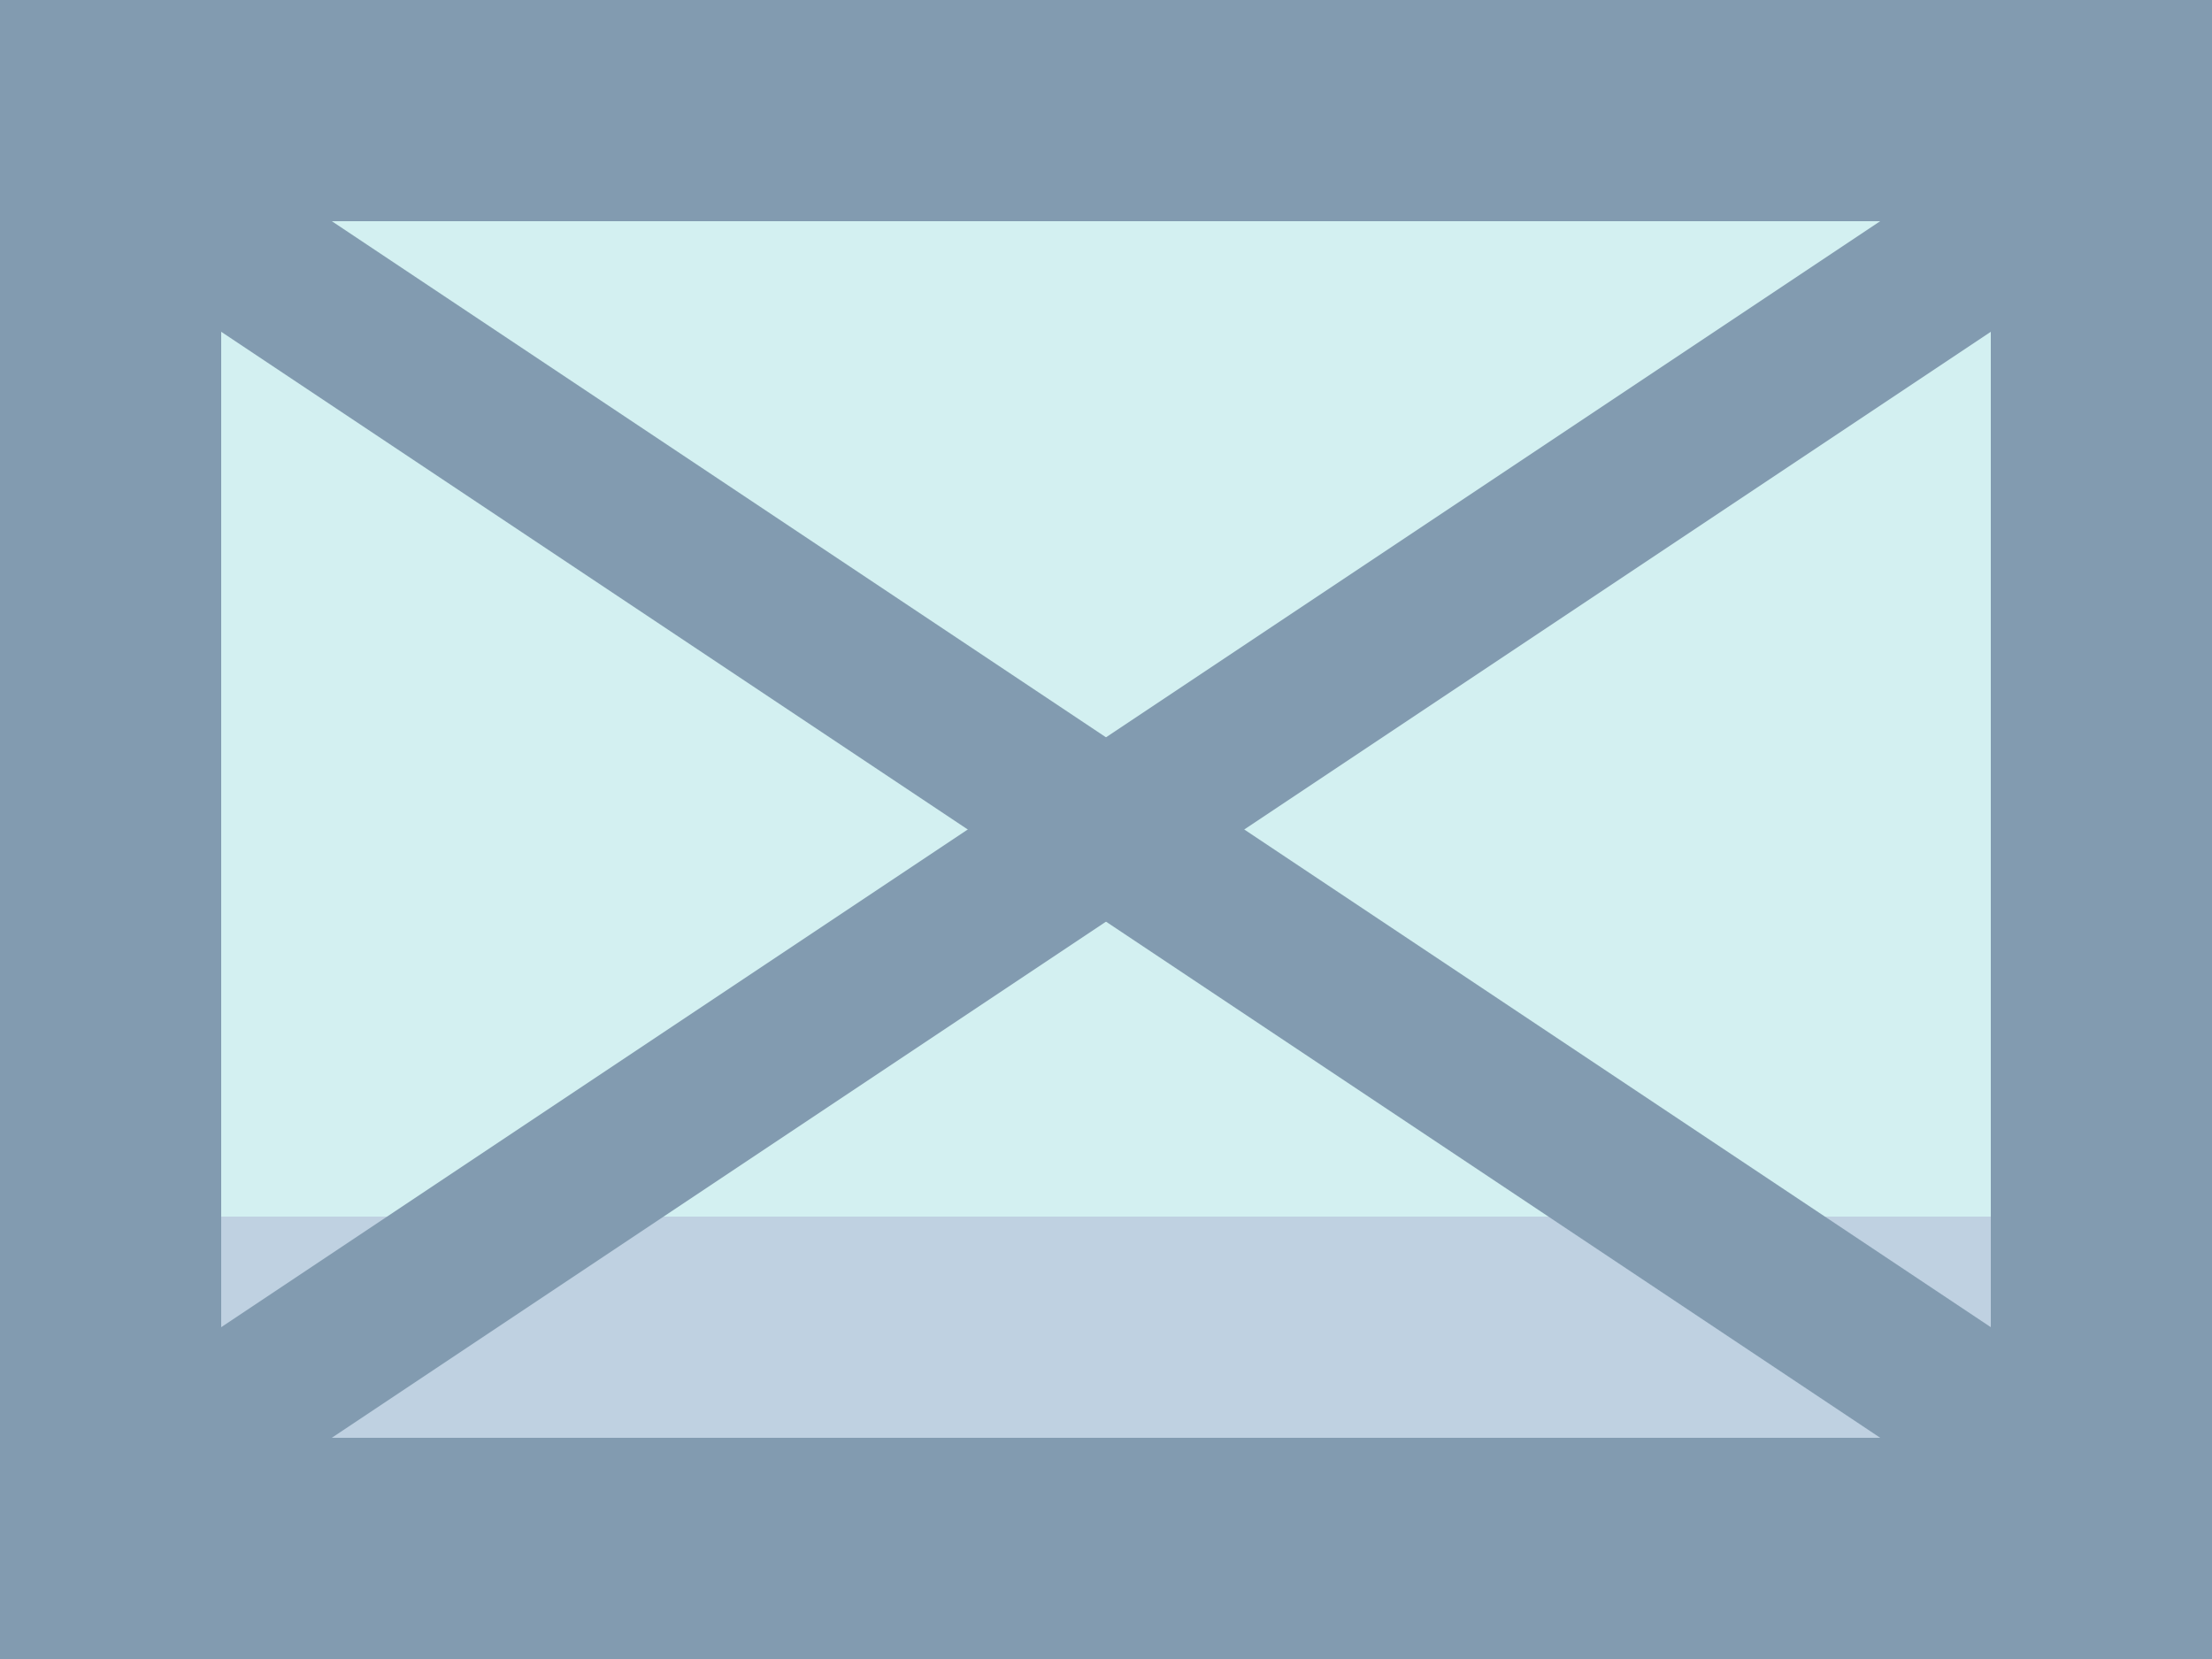 <svg width="20" height="15" viewBox="0 0 20 15" fill="none" xmlns="http://www.w3.org/2000/svg">
<rect width="20" height="15" fill="#829BB0"/>
<rect x="2" y="2" width="16" height="11" fill="#D3F0F1"/>
<rect x="2" y="11" width="16" height="2" fill="#BFD1E1"/>
<path d="M17 13L2 3V2H3L18 12V13H17Z" fill="#829BB0"/>
<path d="M3 13L18 3V2H17L2 12V13H3Z" fill="#829BB0"/>
</svg>
